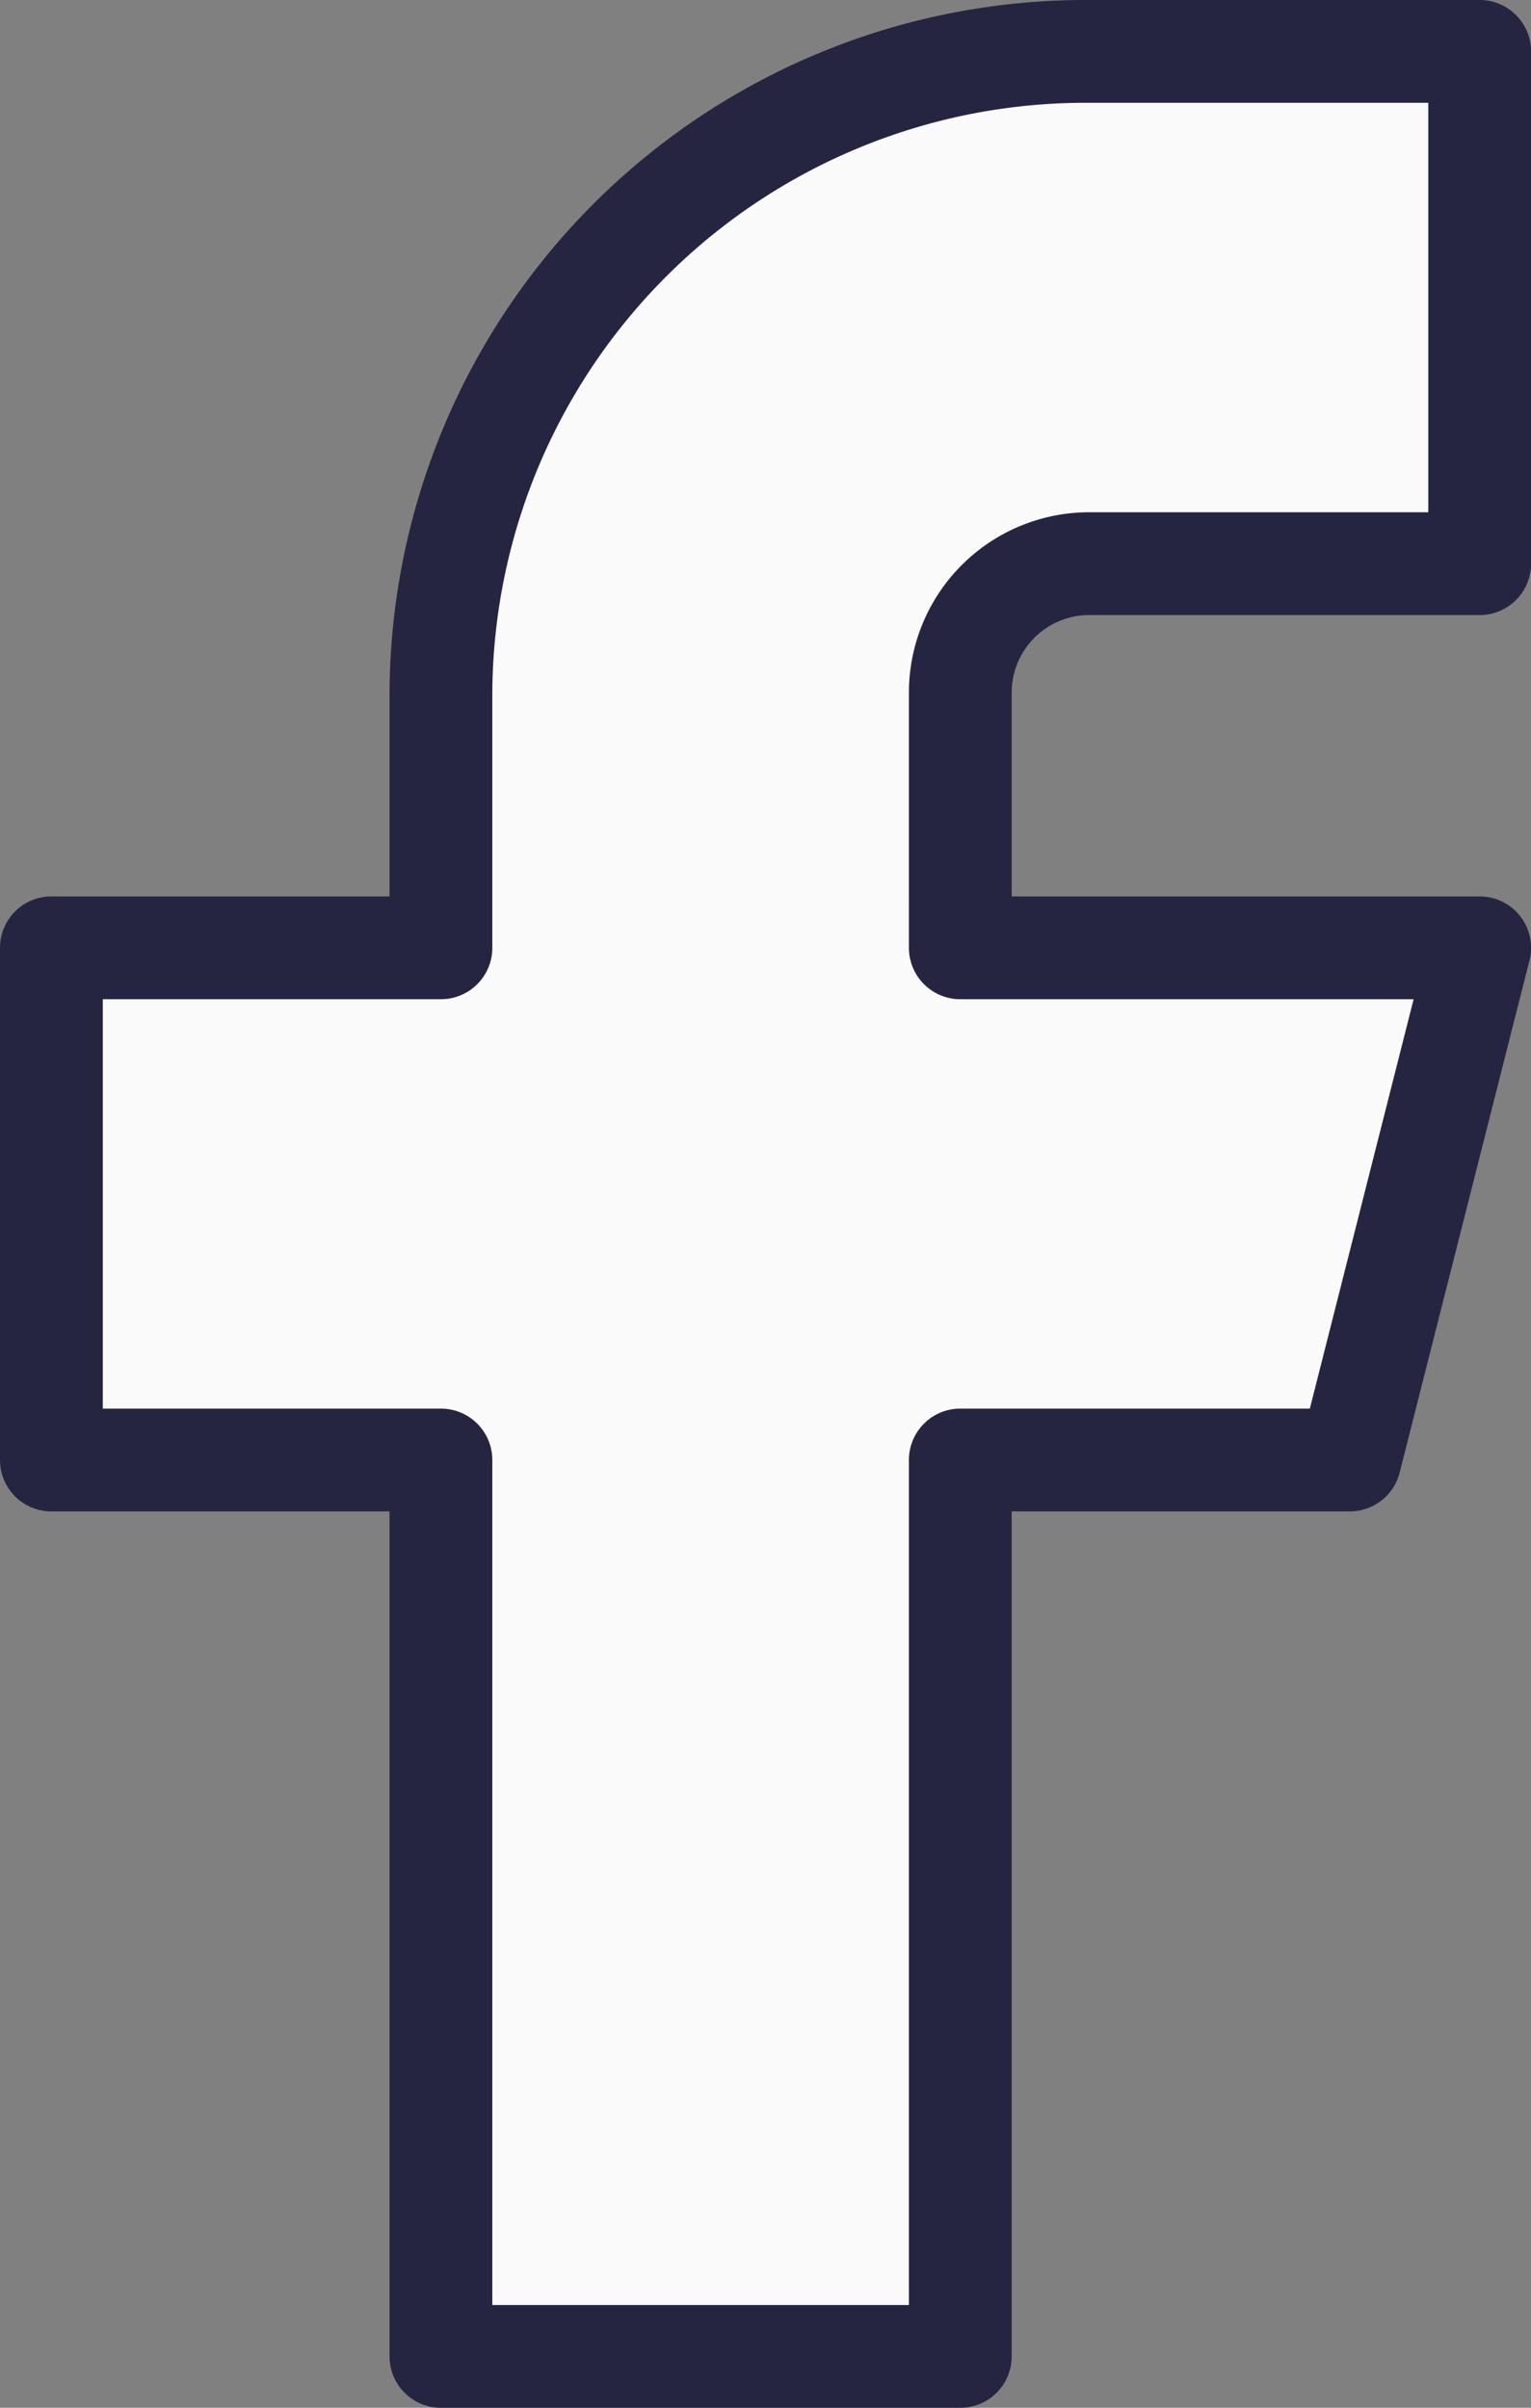 <svg xmlns="http://www.w3.org/2000/svg" width="22.344" height="35.131" viewBox="0 0 22.344 35.131">
  <rect x="0" y="0" width="22.344" height="35.131" fill="#808080" stroke="none"/>
  <path id="Path_68" data-name="Path 68" d="M7,16.079v7.473h5.685V36.631h7.58V23.552h5.685l1.895-7.473h-7.58V12.342a1.882,1.882,0,0,1,1.895-1.868h5.685V3H22.159a9.409,9.409,0,0,0-9.474,9.342v3.737H7" transform="translate(-6.25 -2.25)" fill="#fafafa" stroke="#262541" stroke-linecap="round" stroke-linejoin="round" stroke-width="1.5"/>
</svg>
